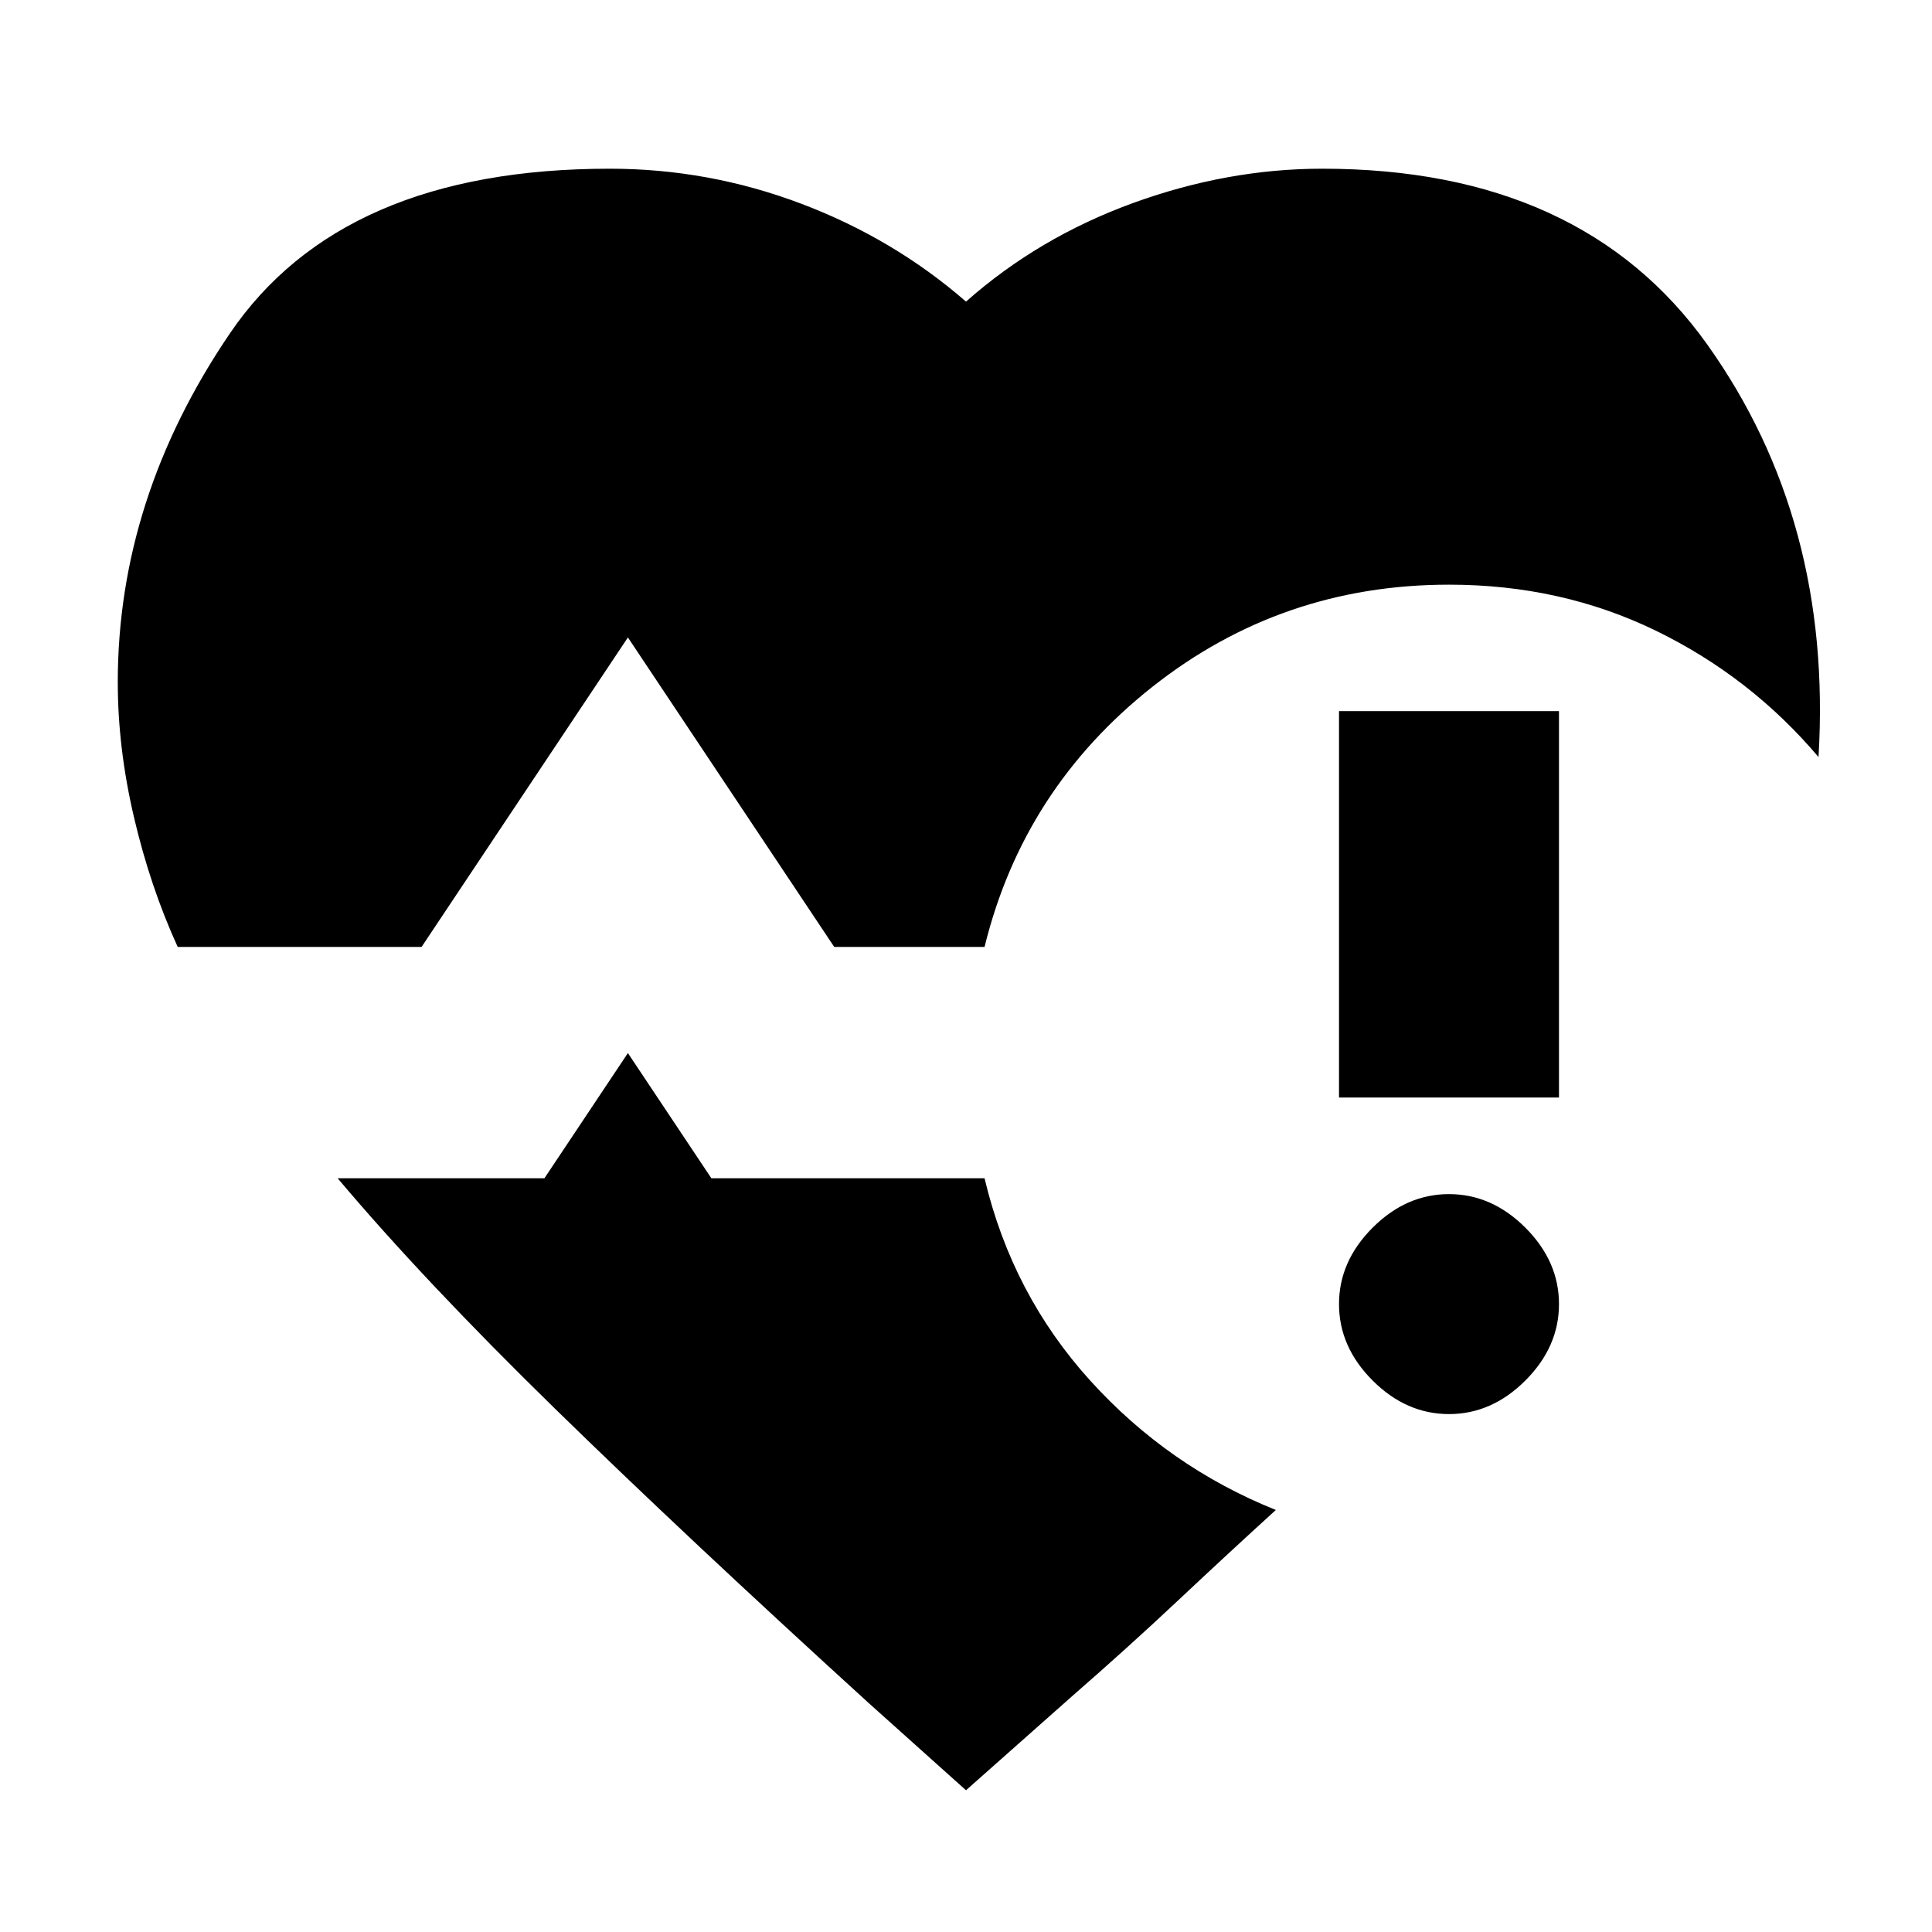 <svg xmlns="http://www.w3.org/2000/svg" height="20" viewBox="0 -960 960 960" width="20"><path d="M88.3-489.48q-13.6-29.74-21.69-64.26-8.09-34.52-8.09-67.26 0-91.26 55.63-173.22 55.63-81.95 188.85-81.95 49.13 0 95.07 17.37Q444-841.44 480-810.13q36-31.87 82.93-48.96 46.94-17.08 94.07-17.08 129.09 0 191.37 87.41t55.24 204.93q-33.7-39.82-80.74-62.74-47.04-22.91-102.87-22.91-83.13 0-147.33 50.72-64.19 50.72-83.45 129.28h-74.7L312-643.26 209.48-489.48H88.3ZM480-70.43l-48.22-43.22q-90.95-82.83-156.06-146.44T167.78-374.52h102.74L312-436.74l41.48 62.22h135.74q13.69 57.69 52.52 100.54 38.83 42.85 92.22 64.28-23.83 21.7-48.59 44.96-24.76 23.26-52.59 47.52L480-70.43Zm185.35-344.22v-192h109.3v192h-109.3ZM720-257.35q-21.26 0-37.96-16.69-16.69-16.7-16.69-37.96t16.69-37.96q16.7-16.69 37.96-16.69t37.96 16.69q16.69 16.7 16.69 37.96t-16.69 37.96q-16.7 16.69-37.96 16.69Z"/></svg>